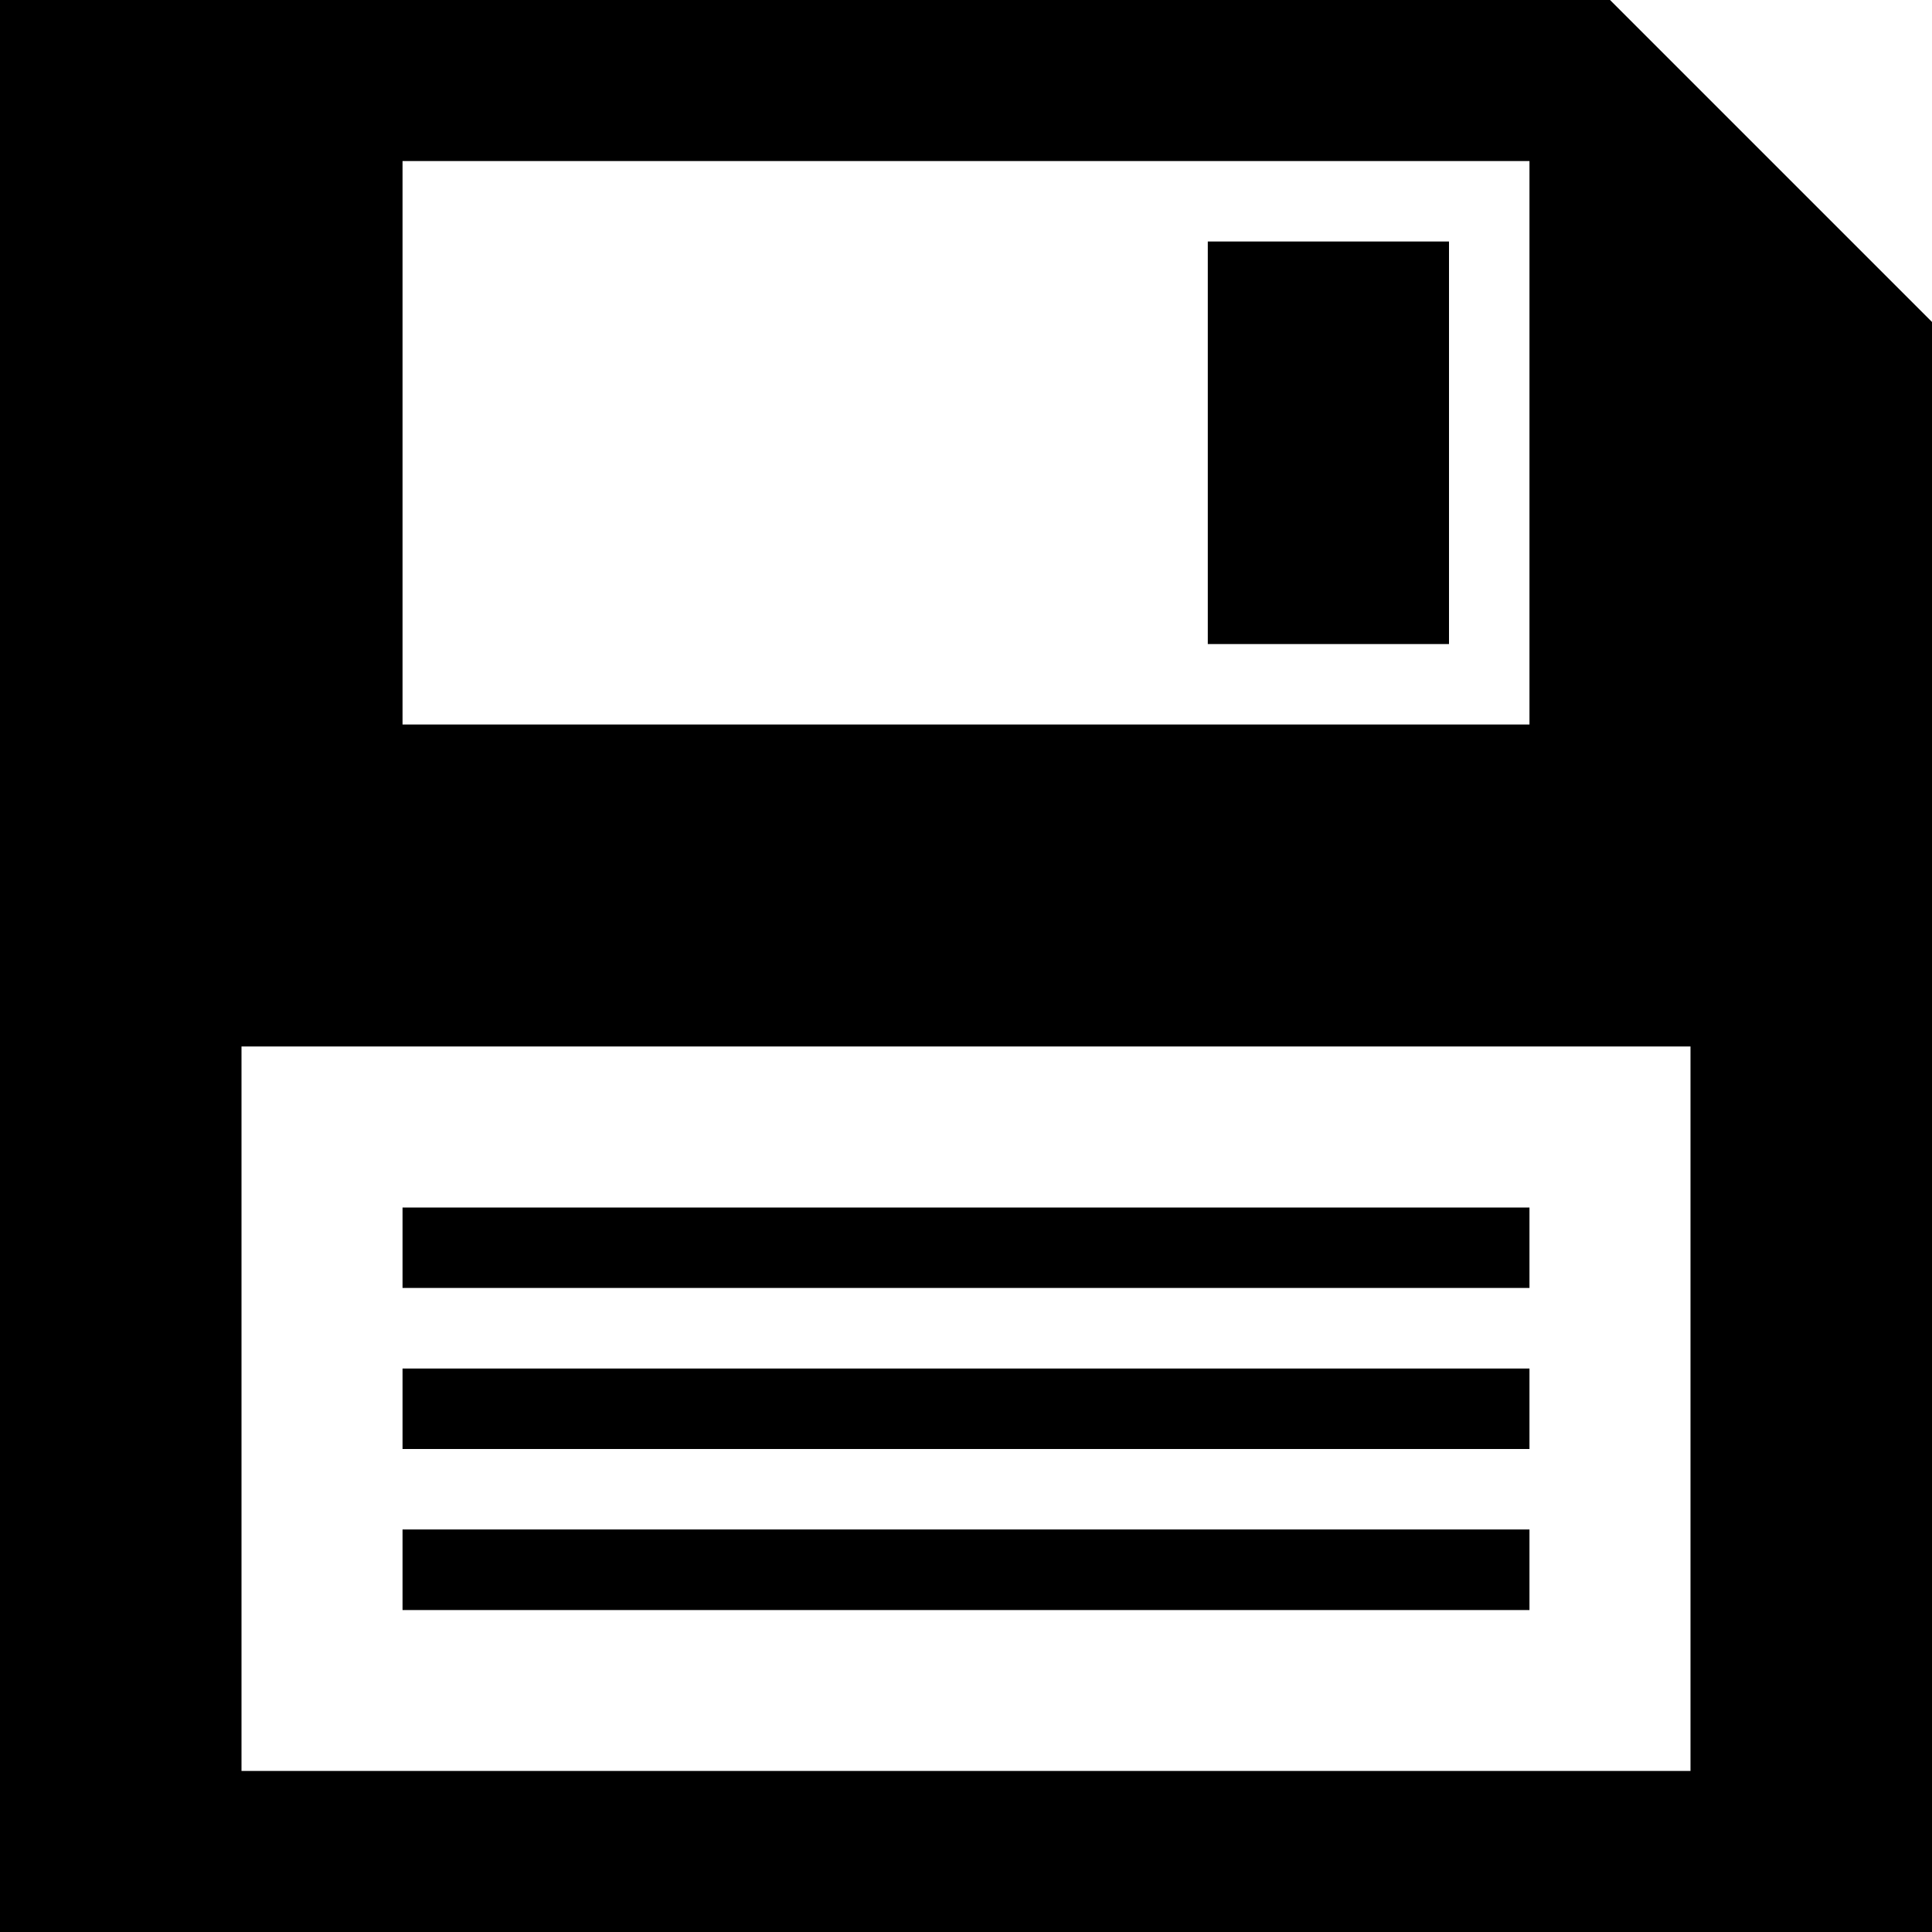 <svg width="20" height="20" viewBox="0 0 20 20" fill="none" xmlns="http://www.w3.org/2000/svg">
<g clip-path="url(#clip0_2_192)">
<path d="M12.503 2.5H15V6.667H12.503V2.5ZM20 3.333V20H0V0H16.667L20 3.333ZM4.167 7.5H15.833V1.667H4.167V7.5ZM17.5 10.833H2.5V18.333H17.5V10.833ZM15.833 12.5H4.167V13.333H15.833V12.5ZM15.833 14.167H4.167V15H15.833V14.167ZM15.833 15.833H4.167V16.667H15.833V15.833Z" fill="black"/>
</g>
<defs>
<clipPath id="clip0_2_192">
<rect width="20" height="20" fill="white"/>
</clipPath>
</defs>
</svg>
